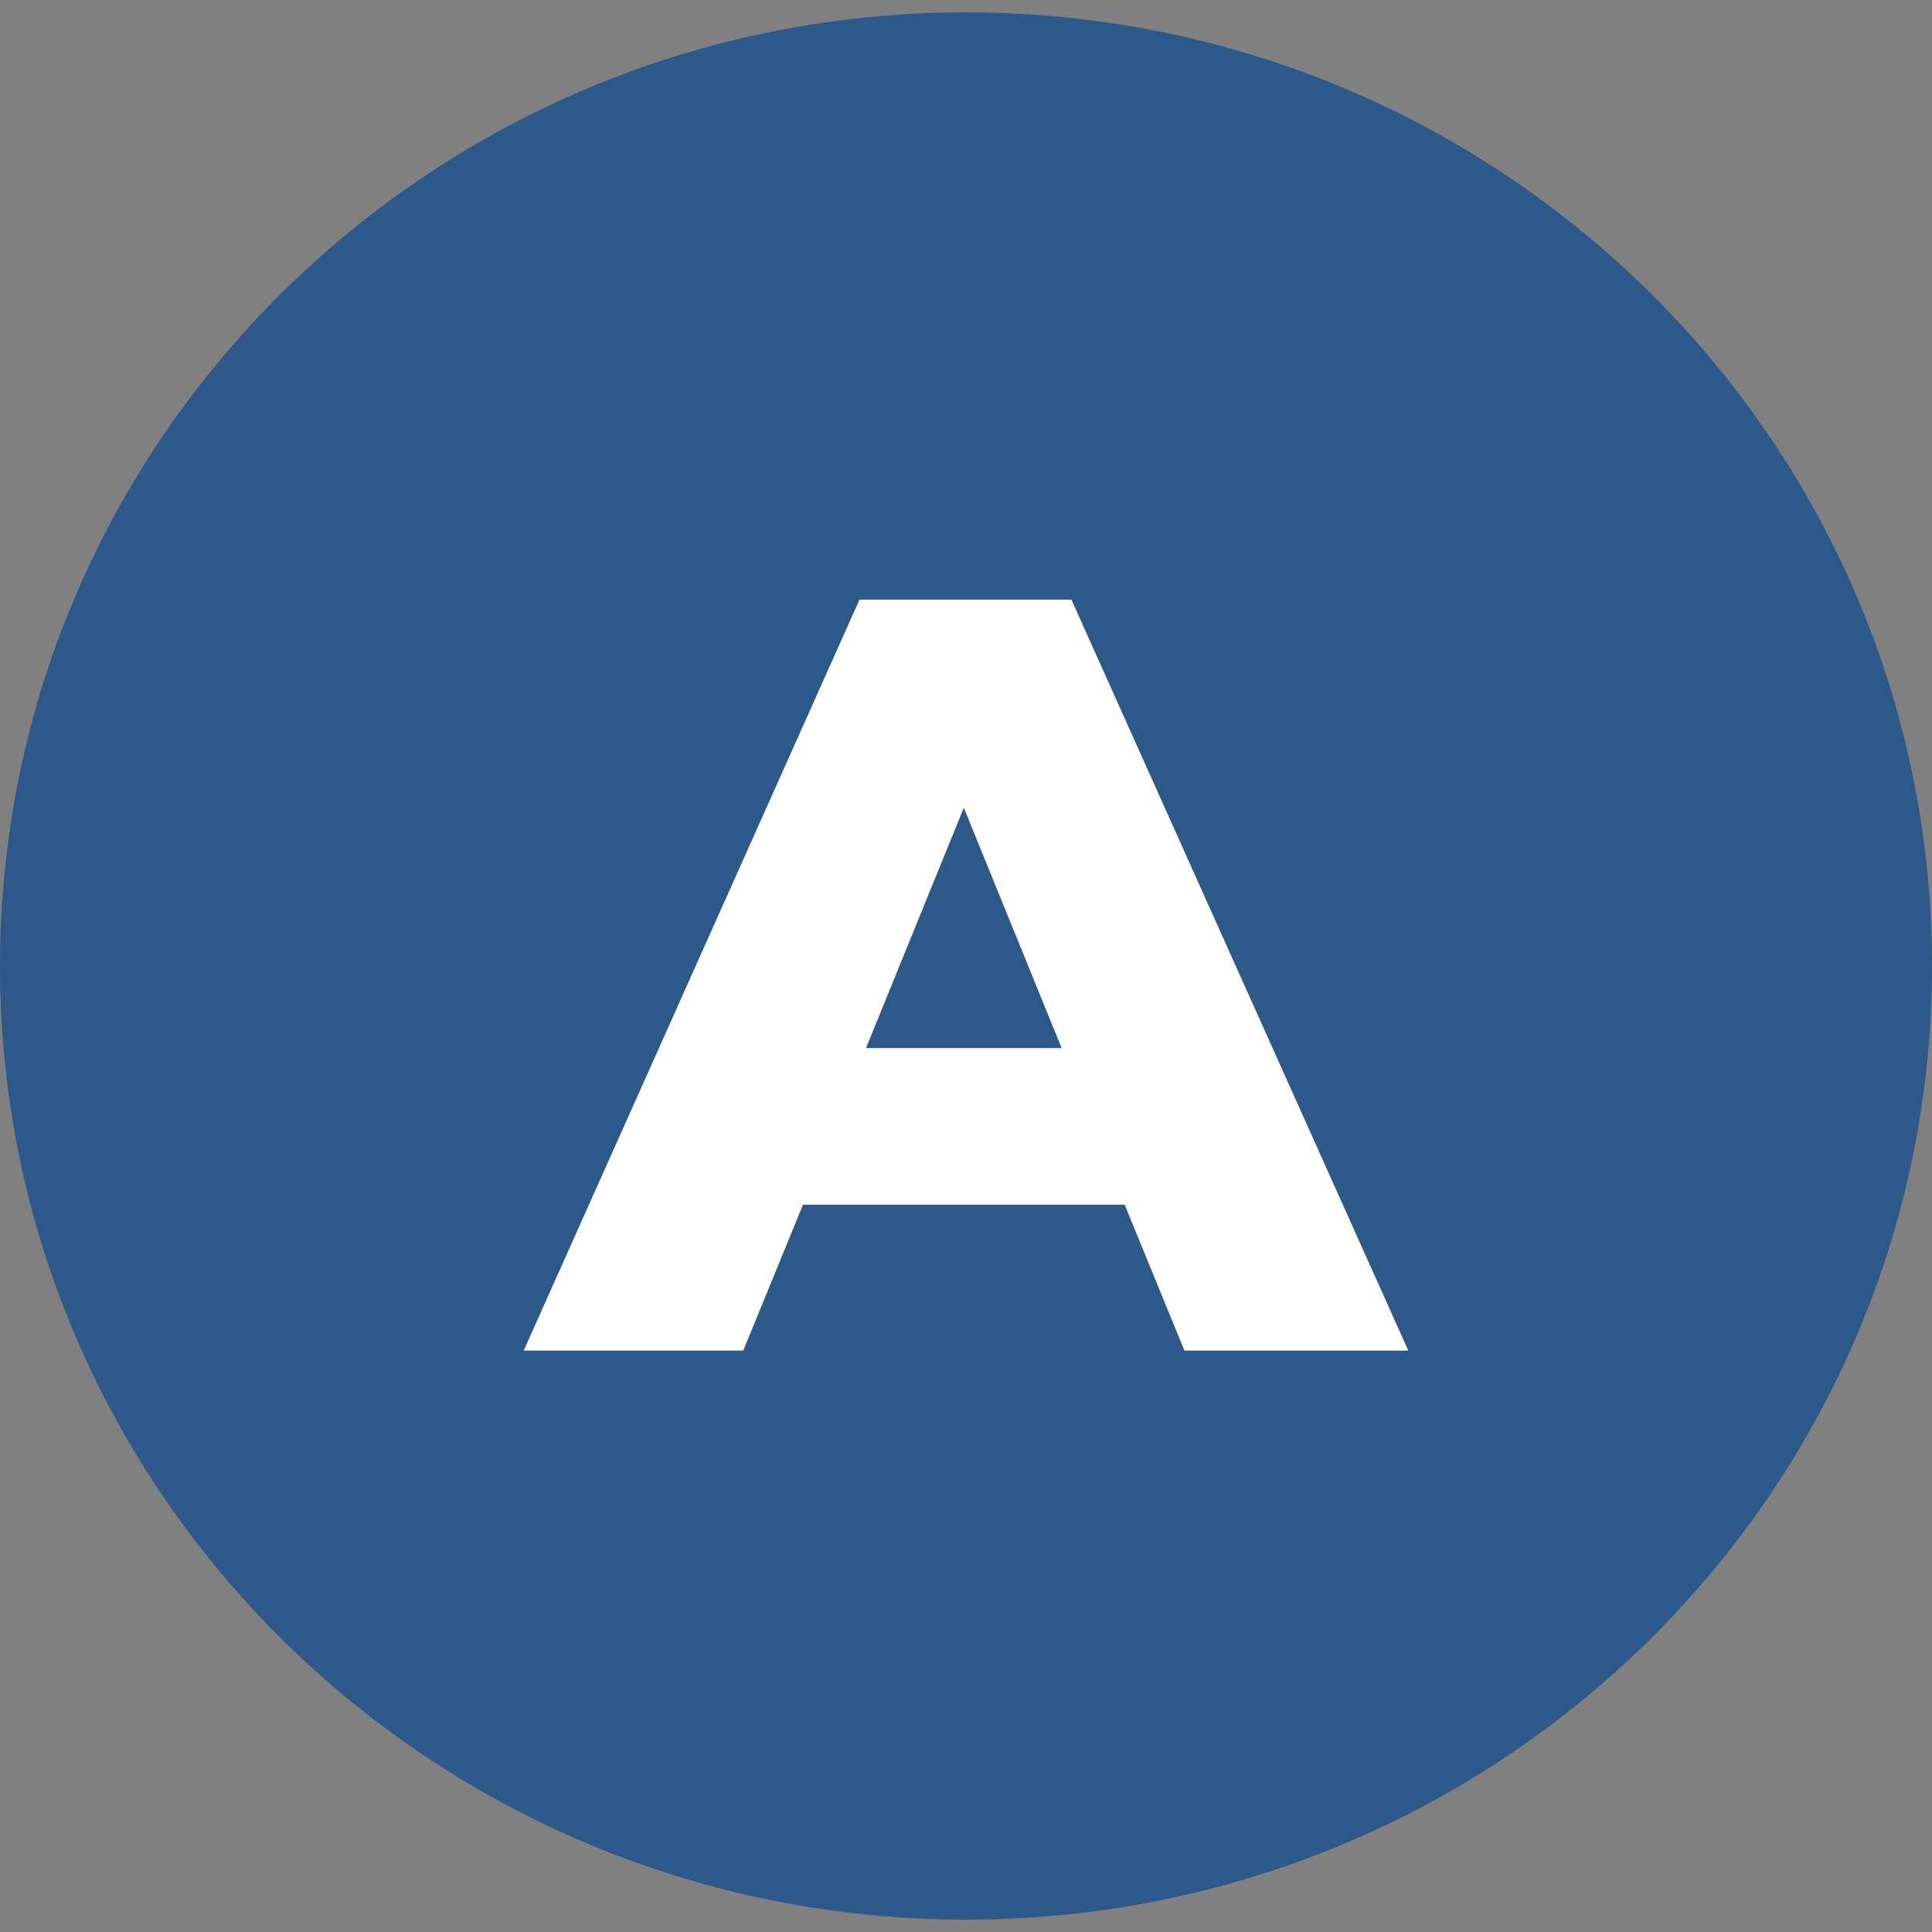 <svg width="78" height="78" viewBox="0 0 78 78" fill="none" xmlns="http://www.w3.org/2000/svg">
<rect x="0" y="0" width="78" height="78" fill="#808080" stroke="none"/>
<g id="aiden_adn logo" clip-path="url(#clip0_558_3311)">
<path id="Vector" d="M39 77.5C60.539 77.5 78 60.263 78 39C78 17.737 60.539 0.5 39 0.5C17.461 0.5 0 17.737 0 39C0 60.263 17.461 77.5 39 77.5Z" fill="#2D598A"/>
<path id="Vector_2" d="M47.819 54.528L45.406 48.637H32.419L30.006 54.528H21.143L34.7 24.209H43.256L56.857 54.528H47.819ZM34.963 42.313H42.861L38.912 32.611L34.963 42.313Z" fill="white"/>
</g>
<defs>
<clipPath id="clip0_558_3311">
<rect width="78" height="77" fill="white" transform="translate(0 0.5)"/>
</clipPath>
</defs>
</svg>
